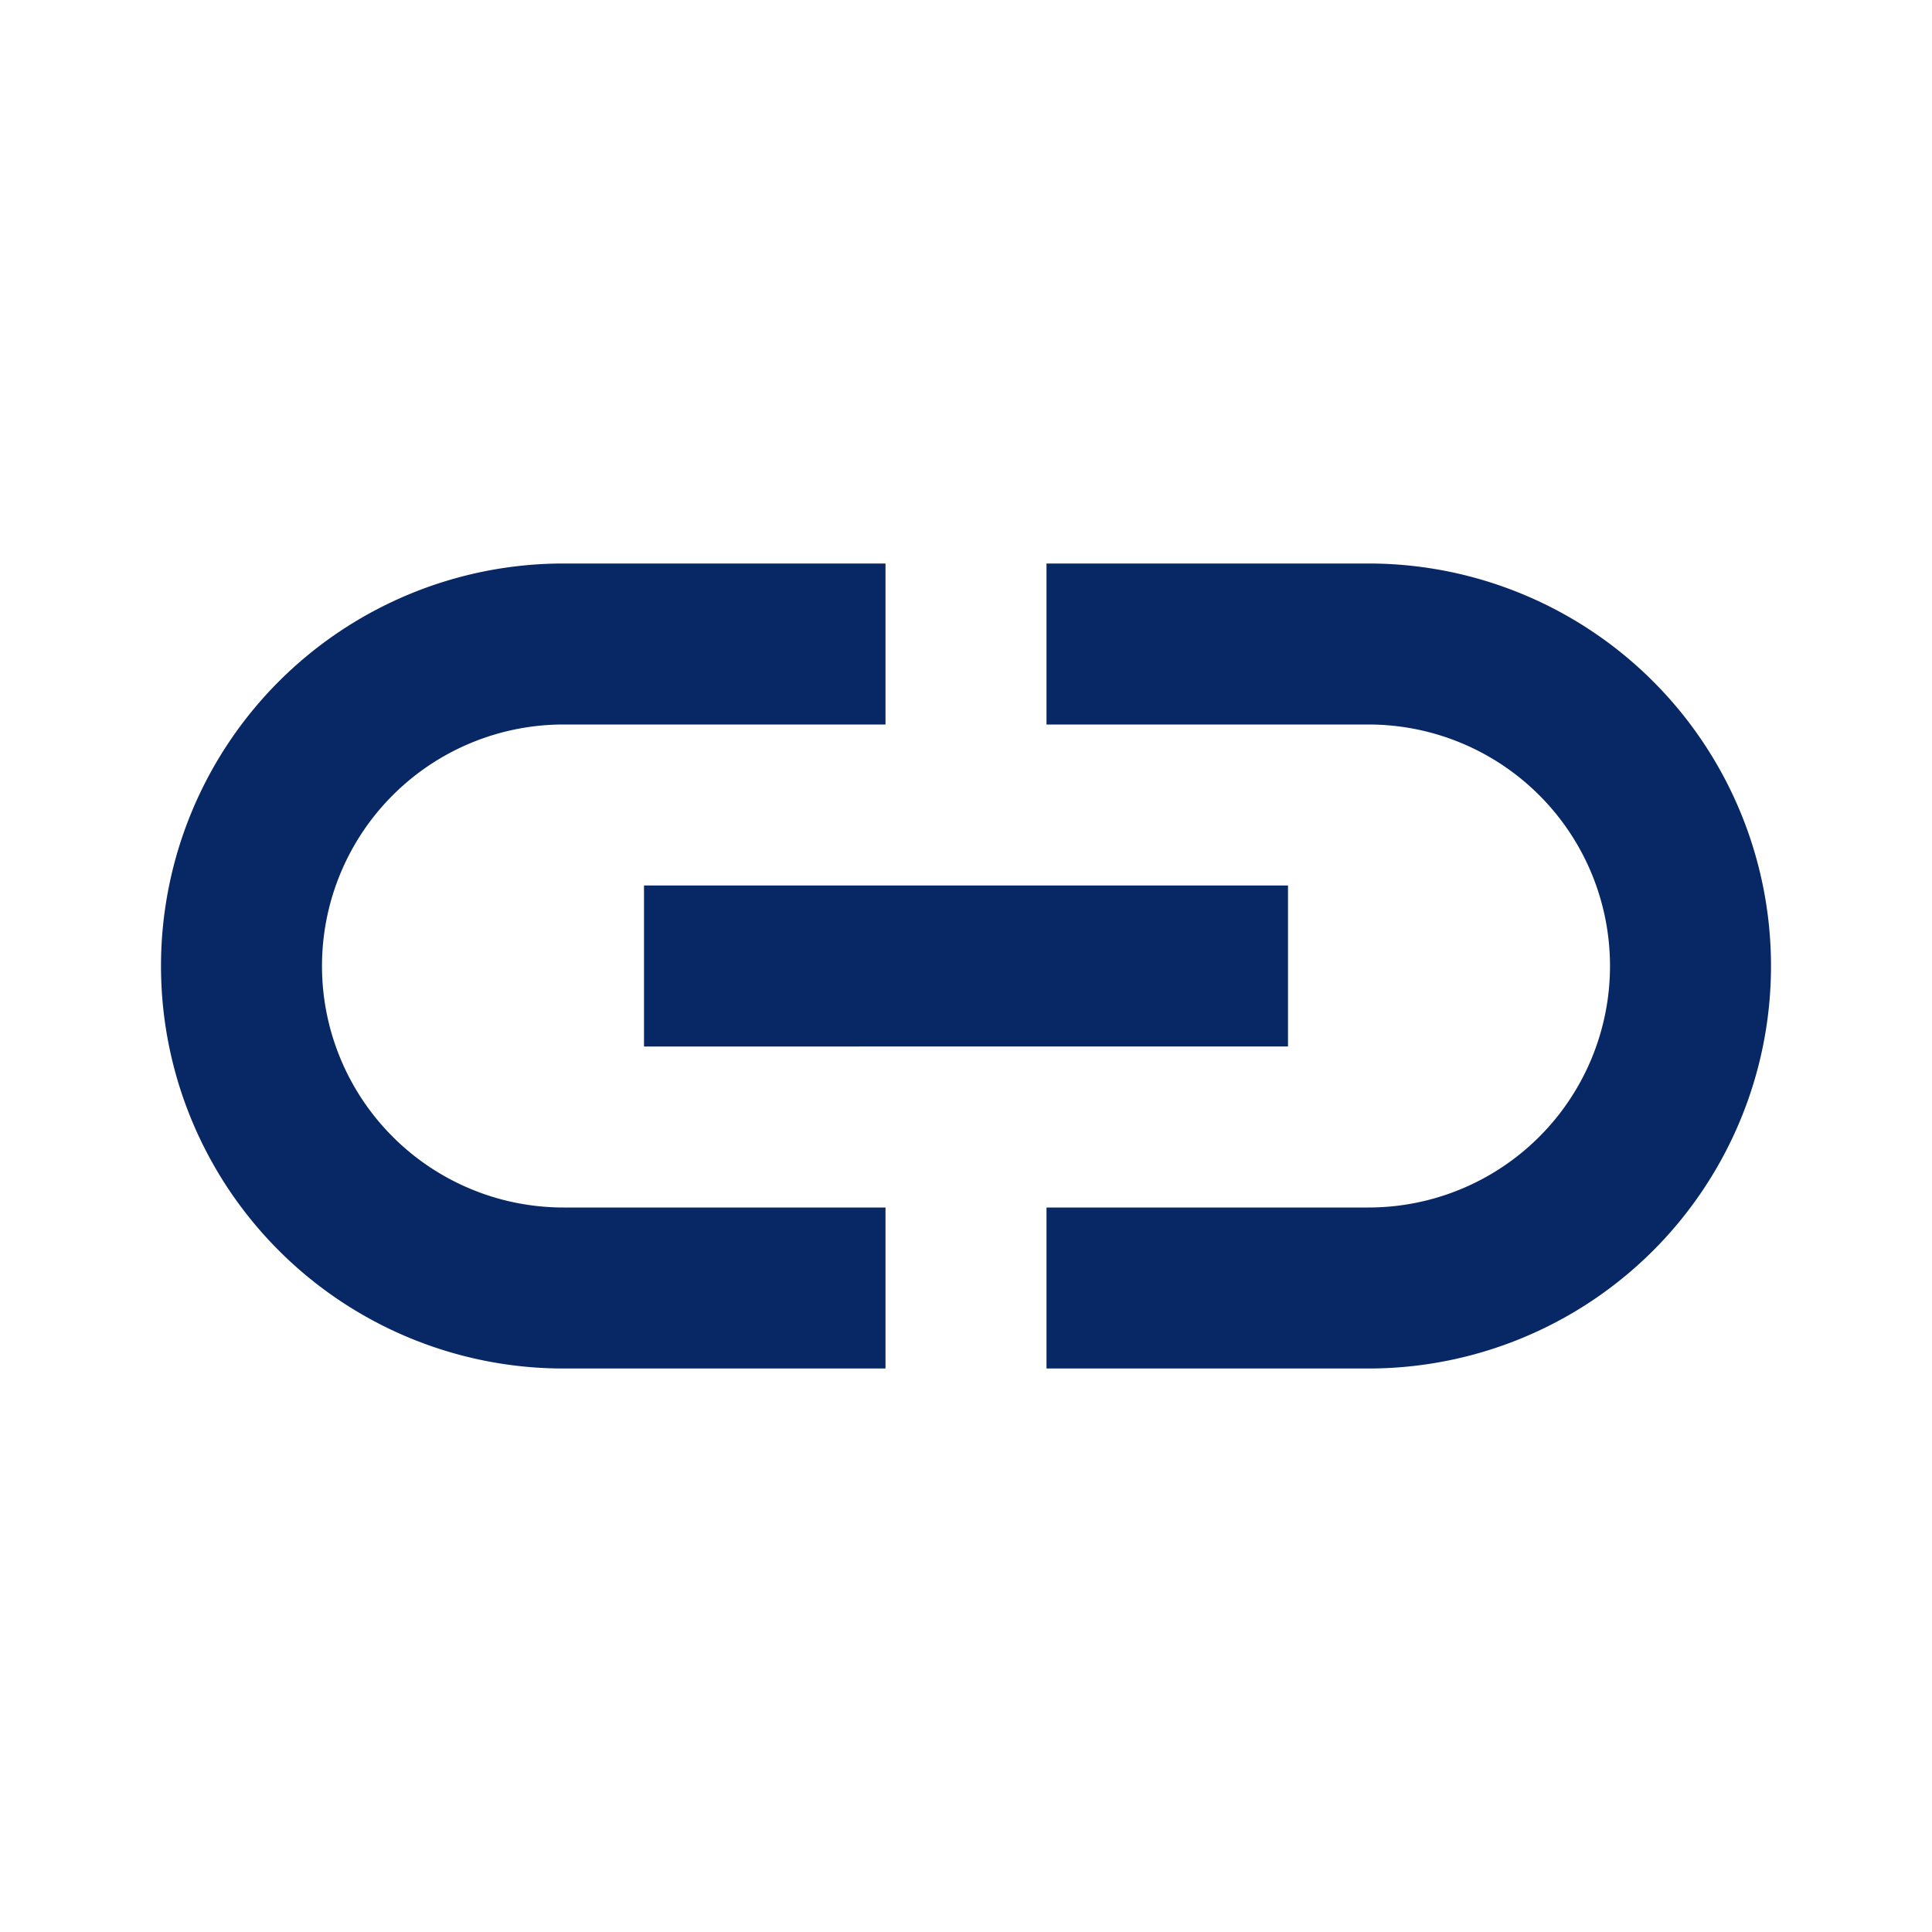 <svg xmlns="http://www.w3.org/2000/svg" width="96" height="96" viewBox="0 0 96 96">
  <g id="_supply-chain" data-name=" supply-chain" transform="translate(0)">
    <path id="Path_1214" data-name="Path 1214" d="M0,0H96V96H0Z" fill="none"/>
    <path id="Path_1215" data-name="Path 1215" d="M62,7H46v8H62a12,12,0,0,1,0,24H46v8H62A20,20,0,0,0,62,7ZM38,39H22a12,12,0,0,1,0-24H38V7H22a20,20,0,0,0,0,40H38ZM26,23H58v8H26Z" transform="translate(6 21)" fill="#082865"/>
  </g>
</svg>
